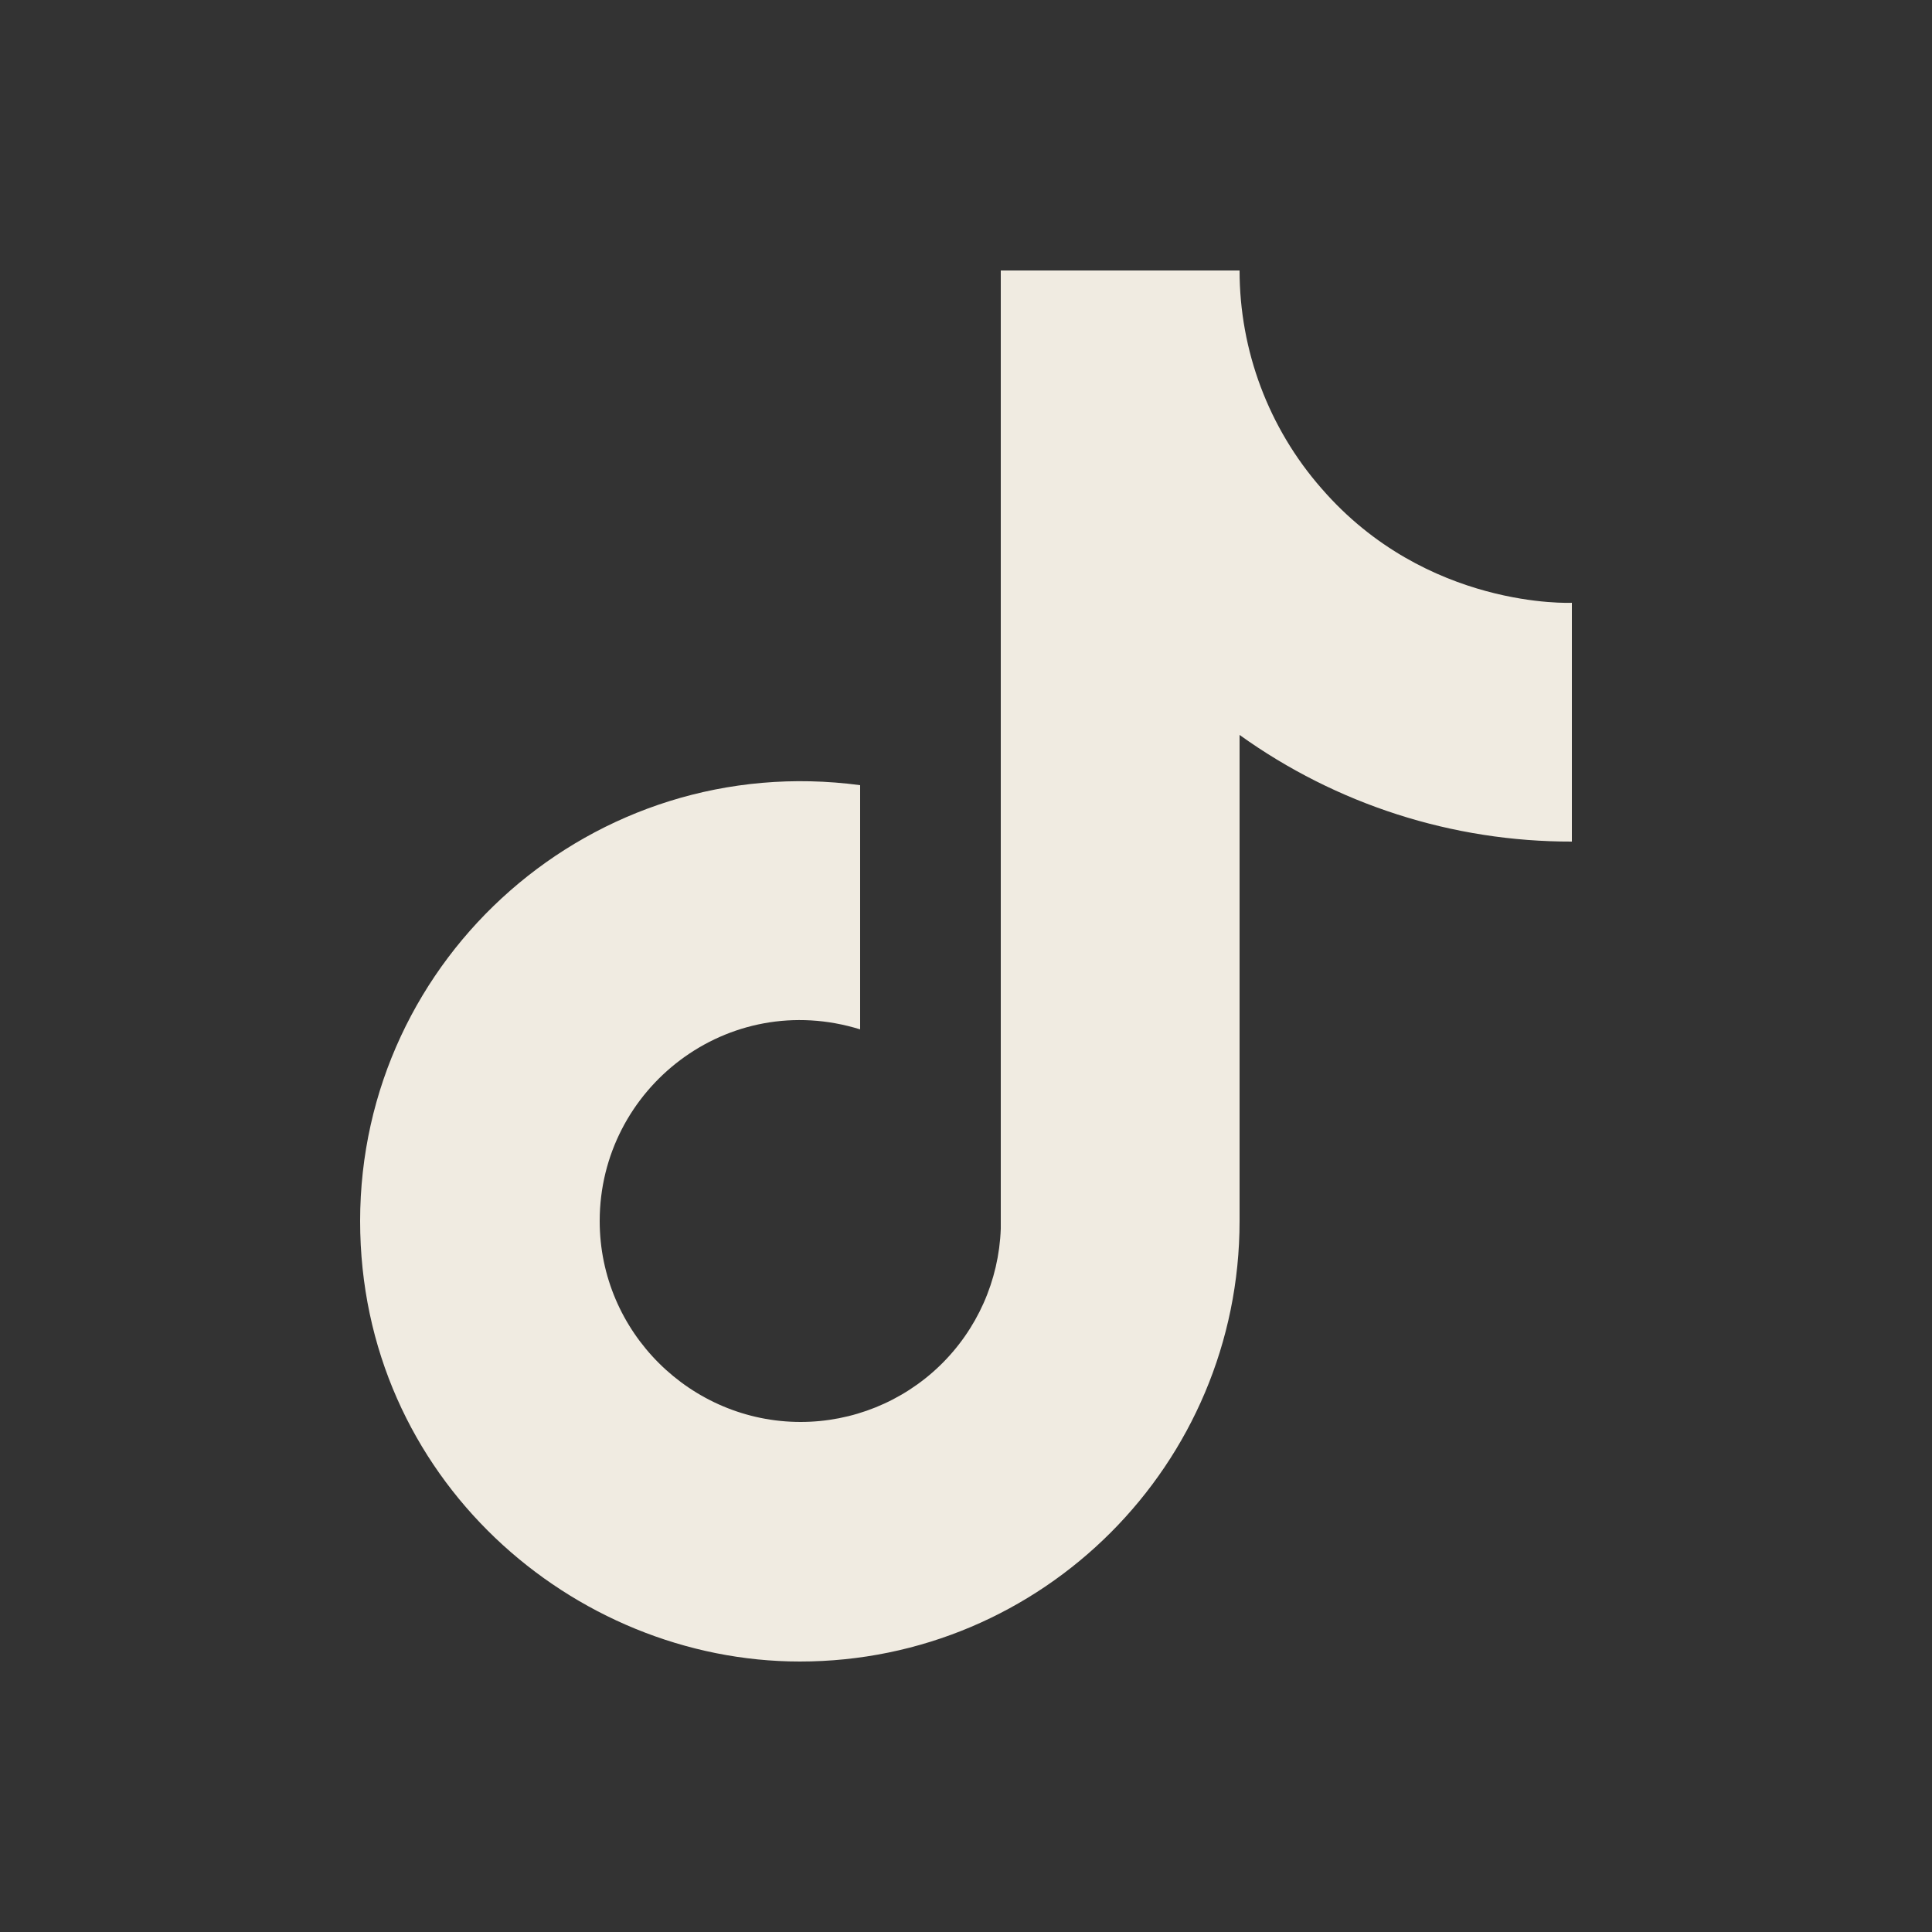 <svg width="25" height="25" viewBox="0 0 25 25" fill="none" xmlns="http://www.w3.org/2000/svg">
<rect x="0" y="0" width="25" height="25" fill="#333333" stroke="none"/>
<path d="M17.1 6.32C16.416 5.54 16.04 4.537 16.04 3.5H12.95V15.9C12.926 16.571 12.643 17.207 12.16 17.673C11.677 18.139 11.031 18.4 10.36 18.4C8.94 18.4 7.76 17.24 7.76 15.8C7.76 14.08 9.42 12.79 11.13 13.32V10.16C7.68 9.7 4.66 12.38 4.66 15.8C4.66 19.13 7.42 21.5 10.35 21.5C13.49 21.5 16.04 18.95 16.04 15.8V9.51C17.293 10.41 18.797 10.893 20.34 10.89V7.8C20.34 7.8 18.46 7.89 17.1 6.32Z" fill="#F0EBE1"/>
</svg>
